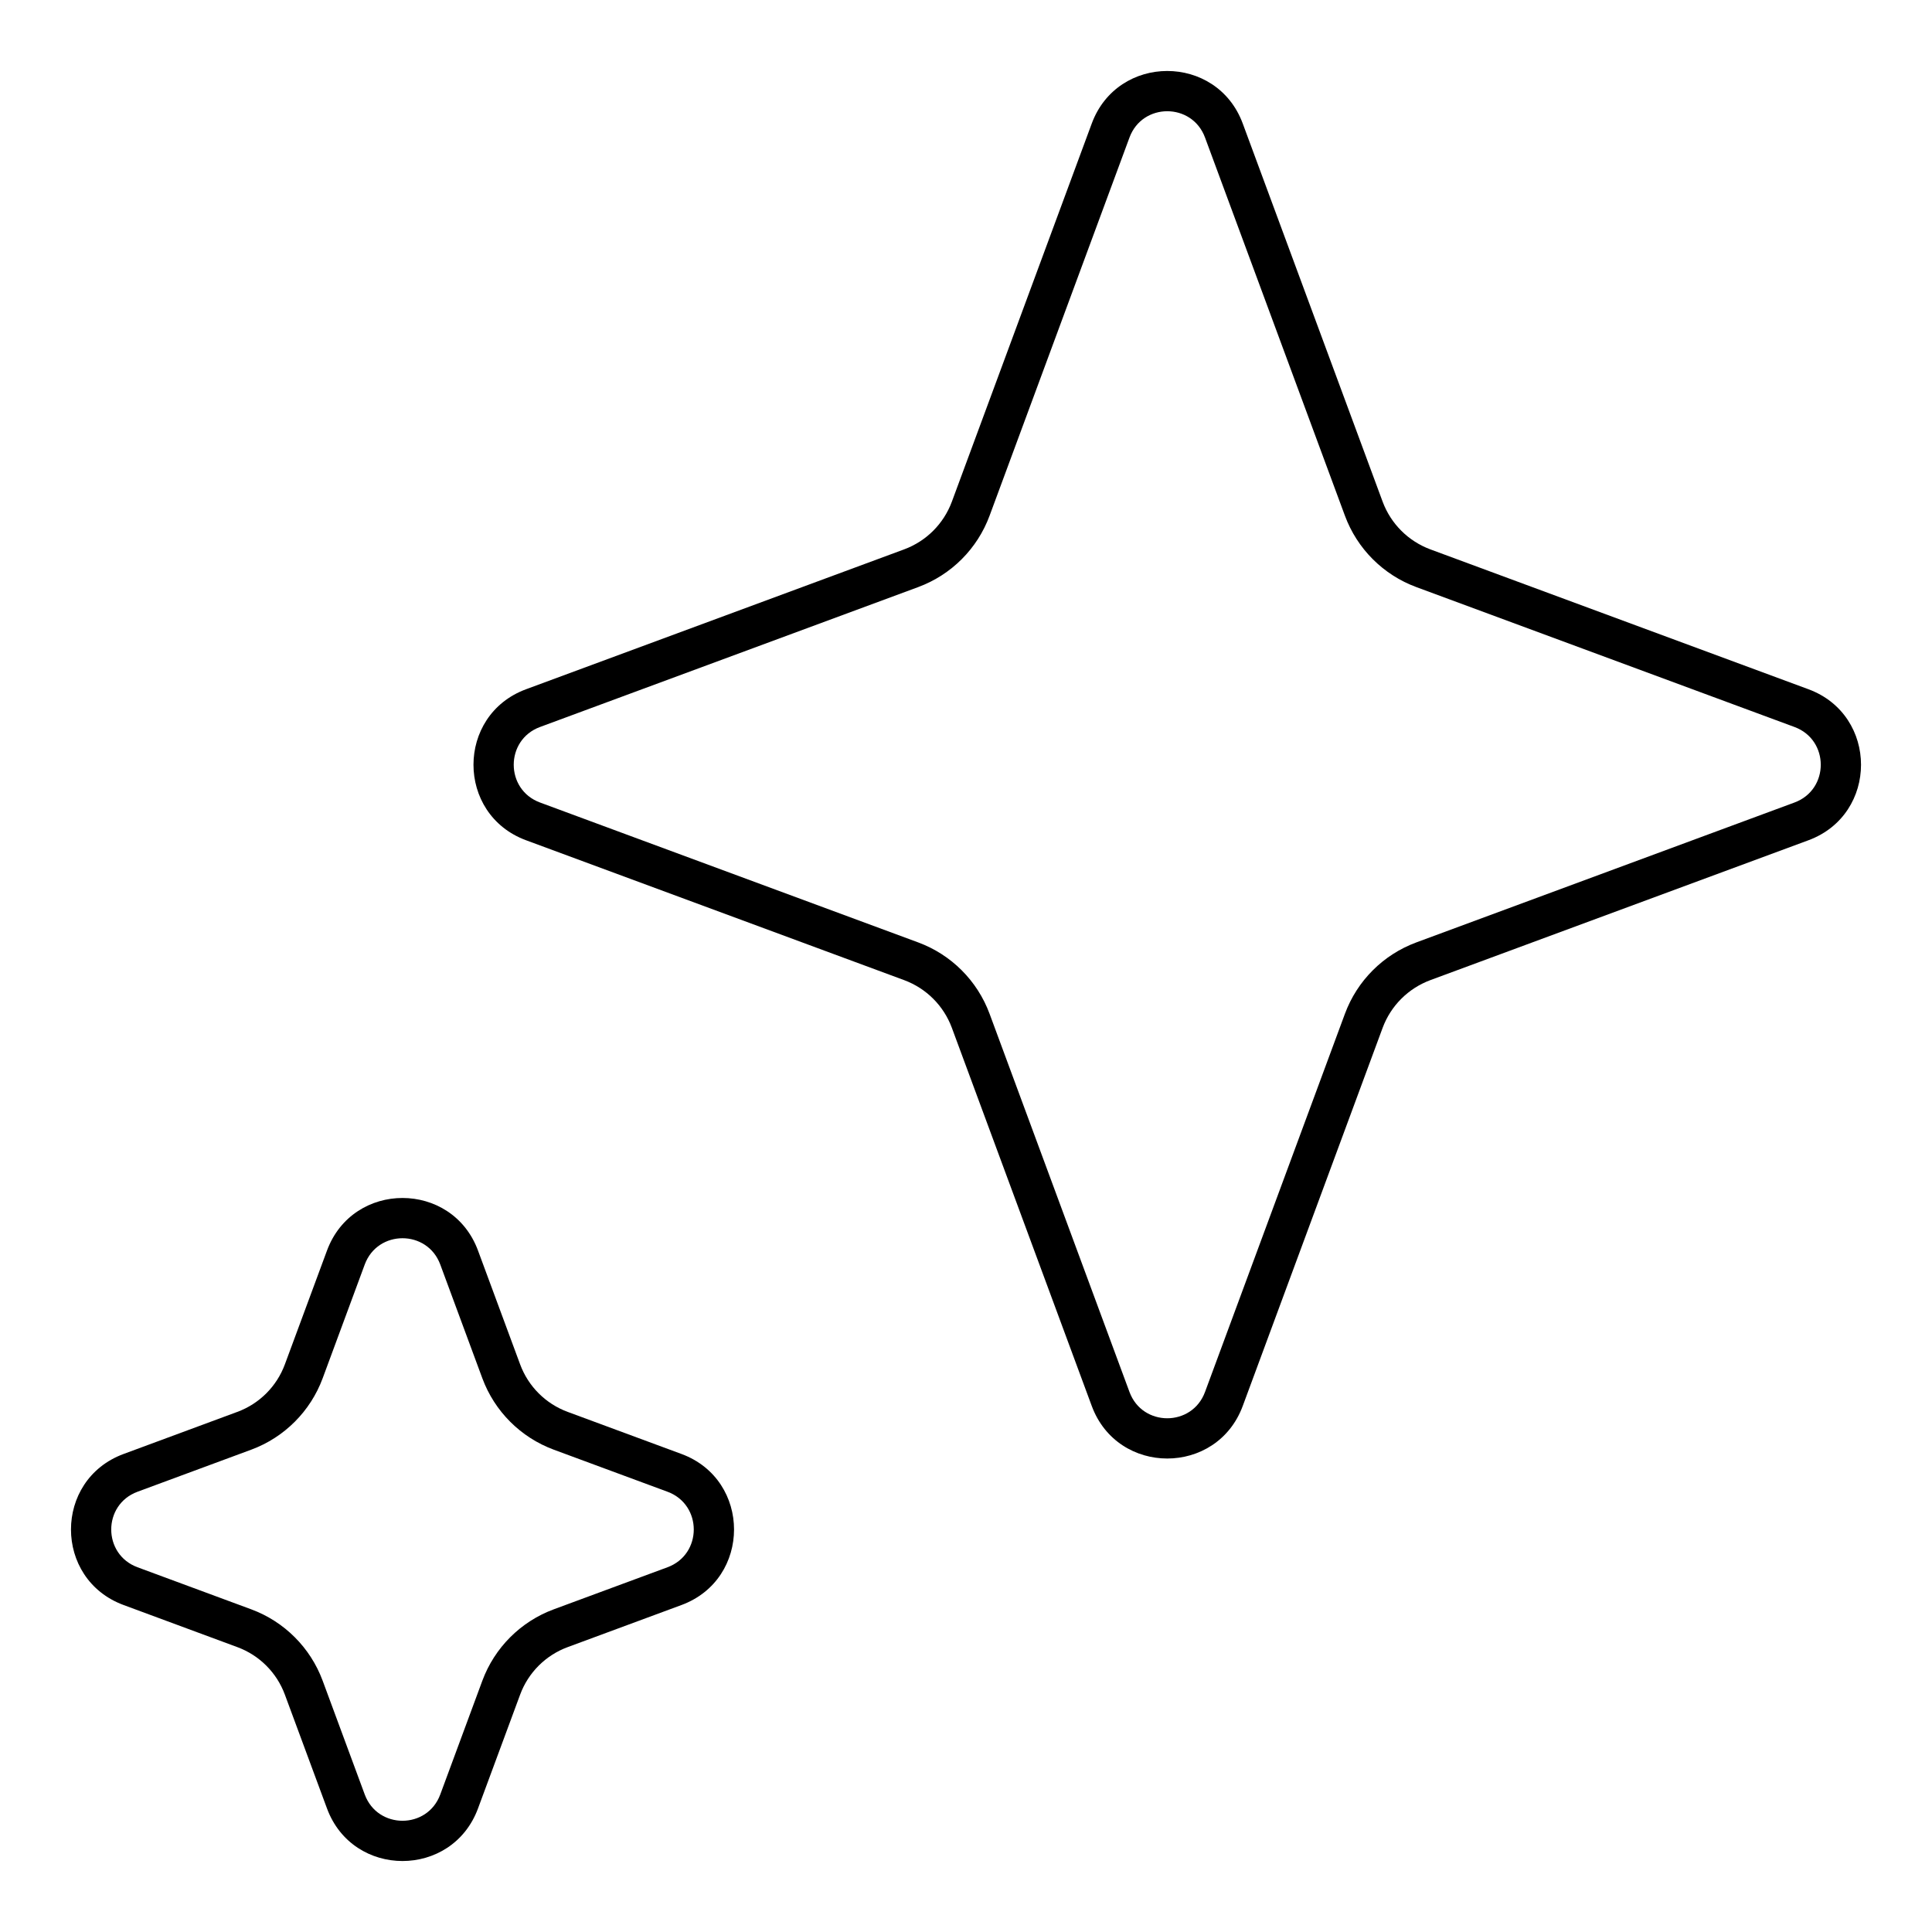 <svg width="24" height="24" viewBox="0 0 24 24" fill="none" xmlns="http://www.w3.org/2000/svg">
<path fill-rule="evenodd" clip-rule="evenodd" d="M13.562 1.535C13.884 0.664 15.116 0.664 15.438 1.535L17.176 6.233C17.278 6.507 17.494 6.722 17.767 6.824L22.465 8.562C23.336 8.884 23.336 10.116 22.465 10.438L17.767 12.176C17.494 12.278 17.278 12.493 17.176 12.767L15.438 17.465C15.116 18.336 13.884 18.336 13.562 17.465L11.824 12.767C11.722 12.493 11.507 12.278 11.233 12.176L6.535 10.438C5.664 10.116 5.664 8.884 6.535 8.562L11.233 6.824C11.507 6.722 11.722 6.507 11.824 6.233L13.562 1.535ZM14.969 1.708L16.707 6.406C16.859 6.817 17.183 7.141 17.594 7.293L22.292 9.031C22.727 9.192 22.727 9.808 22.292 9.969L17.594 11.707C17.183 11.859 16.859 12.183 16.707 12.594L14.969 17.292C14.808 17.727 14.192 17.727 14.031 17.292L12.293 12.594C12.141 12.183 11.817 11.859 11.406 11.707L6.708 9.969C6.273 9.808 6.273 9.192 6.708 9.031L11.406 7.293C11.817 7.141 12.141 6.817 12.293 6.406L14.031 1.708C14.192 1.273 14.808 1.273 14.969 1.708Z" fill="black"/>
<path fill-rule="evenodd" clip-rule="evenodd" d="M4.062 15.535C4.384 14.664 5.616 14.664 5.938 15.535L6.461 16.948C6.562 17.222 6.778 17.438 7.052 17.539L8.466 18.062C9.336 18.384 9.336 19.616 8.466 19.938L7.052 20.461C6.778 20.562 6.562 20.778 6.461 21.052L5.938 22.465C5.616 23.336 4.384 23.336 4.062 22.465L3.539 21.052C3.438 20.778 3.222 20.562 2.948 20.461L1.535 19.938C0.664 19.616 0.664 18.384 1.535 18.062L2.948 17.539C3.222 17.438 3.438 17.222 3.539 16.948L4.062 15.535ZM5.469 15.708L5.992 17.122C6.144 17.532 6.468 17.856 6.878 18.008L8.292 18.531C8.727 18.692 8.727 19.308 8.292 19.469L6.878 19.992C6.468 20.144 6.144 20.468 5.992 20.878L5.469 22.292C5.308 22.727 4.692 22.727 4.531 22.292L4.008 20.878C3.856 20.468 3.532 20.144 3.122 19.992L1.708 19.469C1.273 19.308 1.273 18.692 1.708 18.531L3.122 18.008C3.532 17.856 3.856 17.532 4.008 17.122L4.531 15.708C4.692 15.273 5.308 15.273 5.469 15.708Z" fill="black"/>
</svg>
